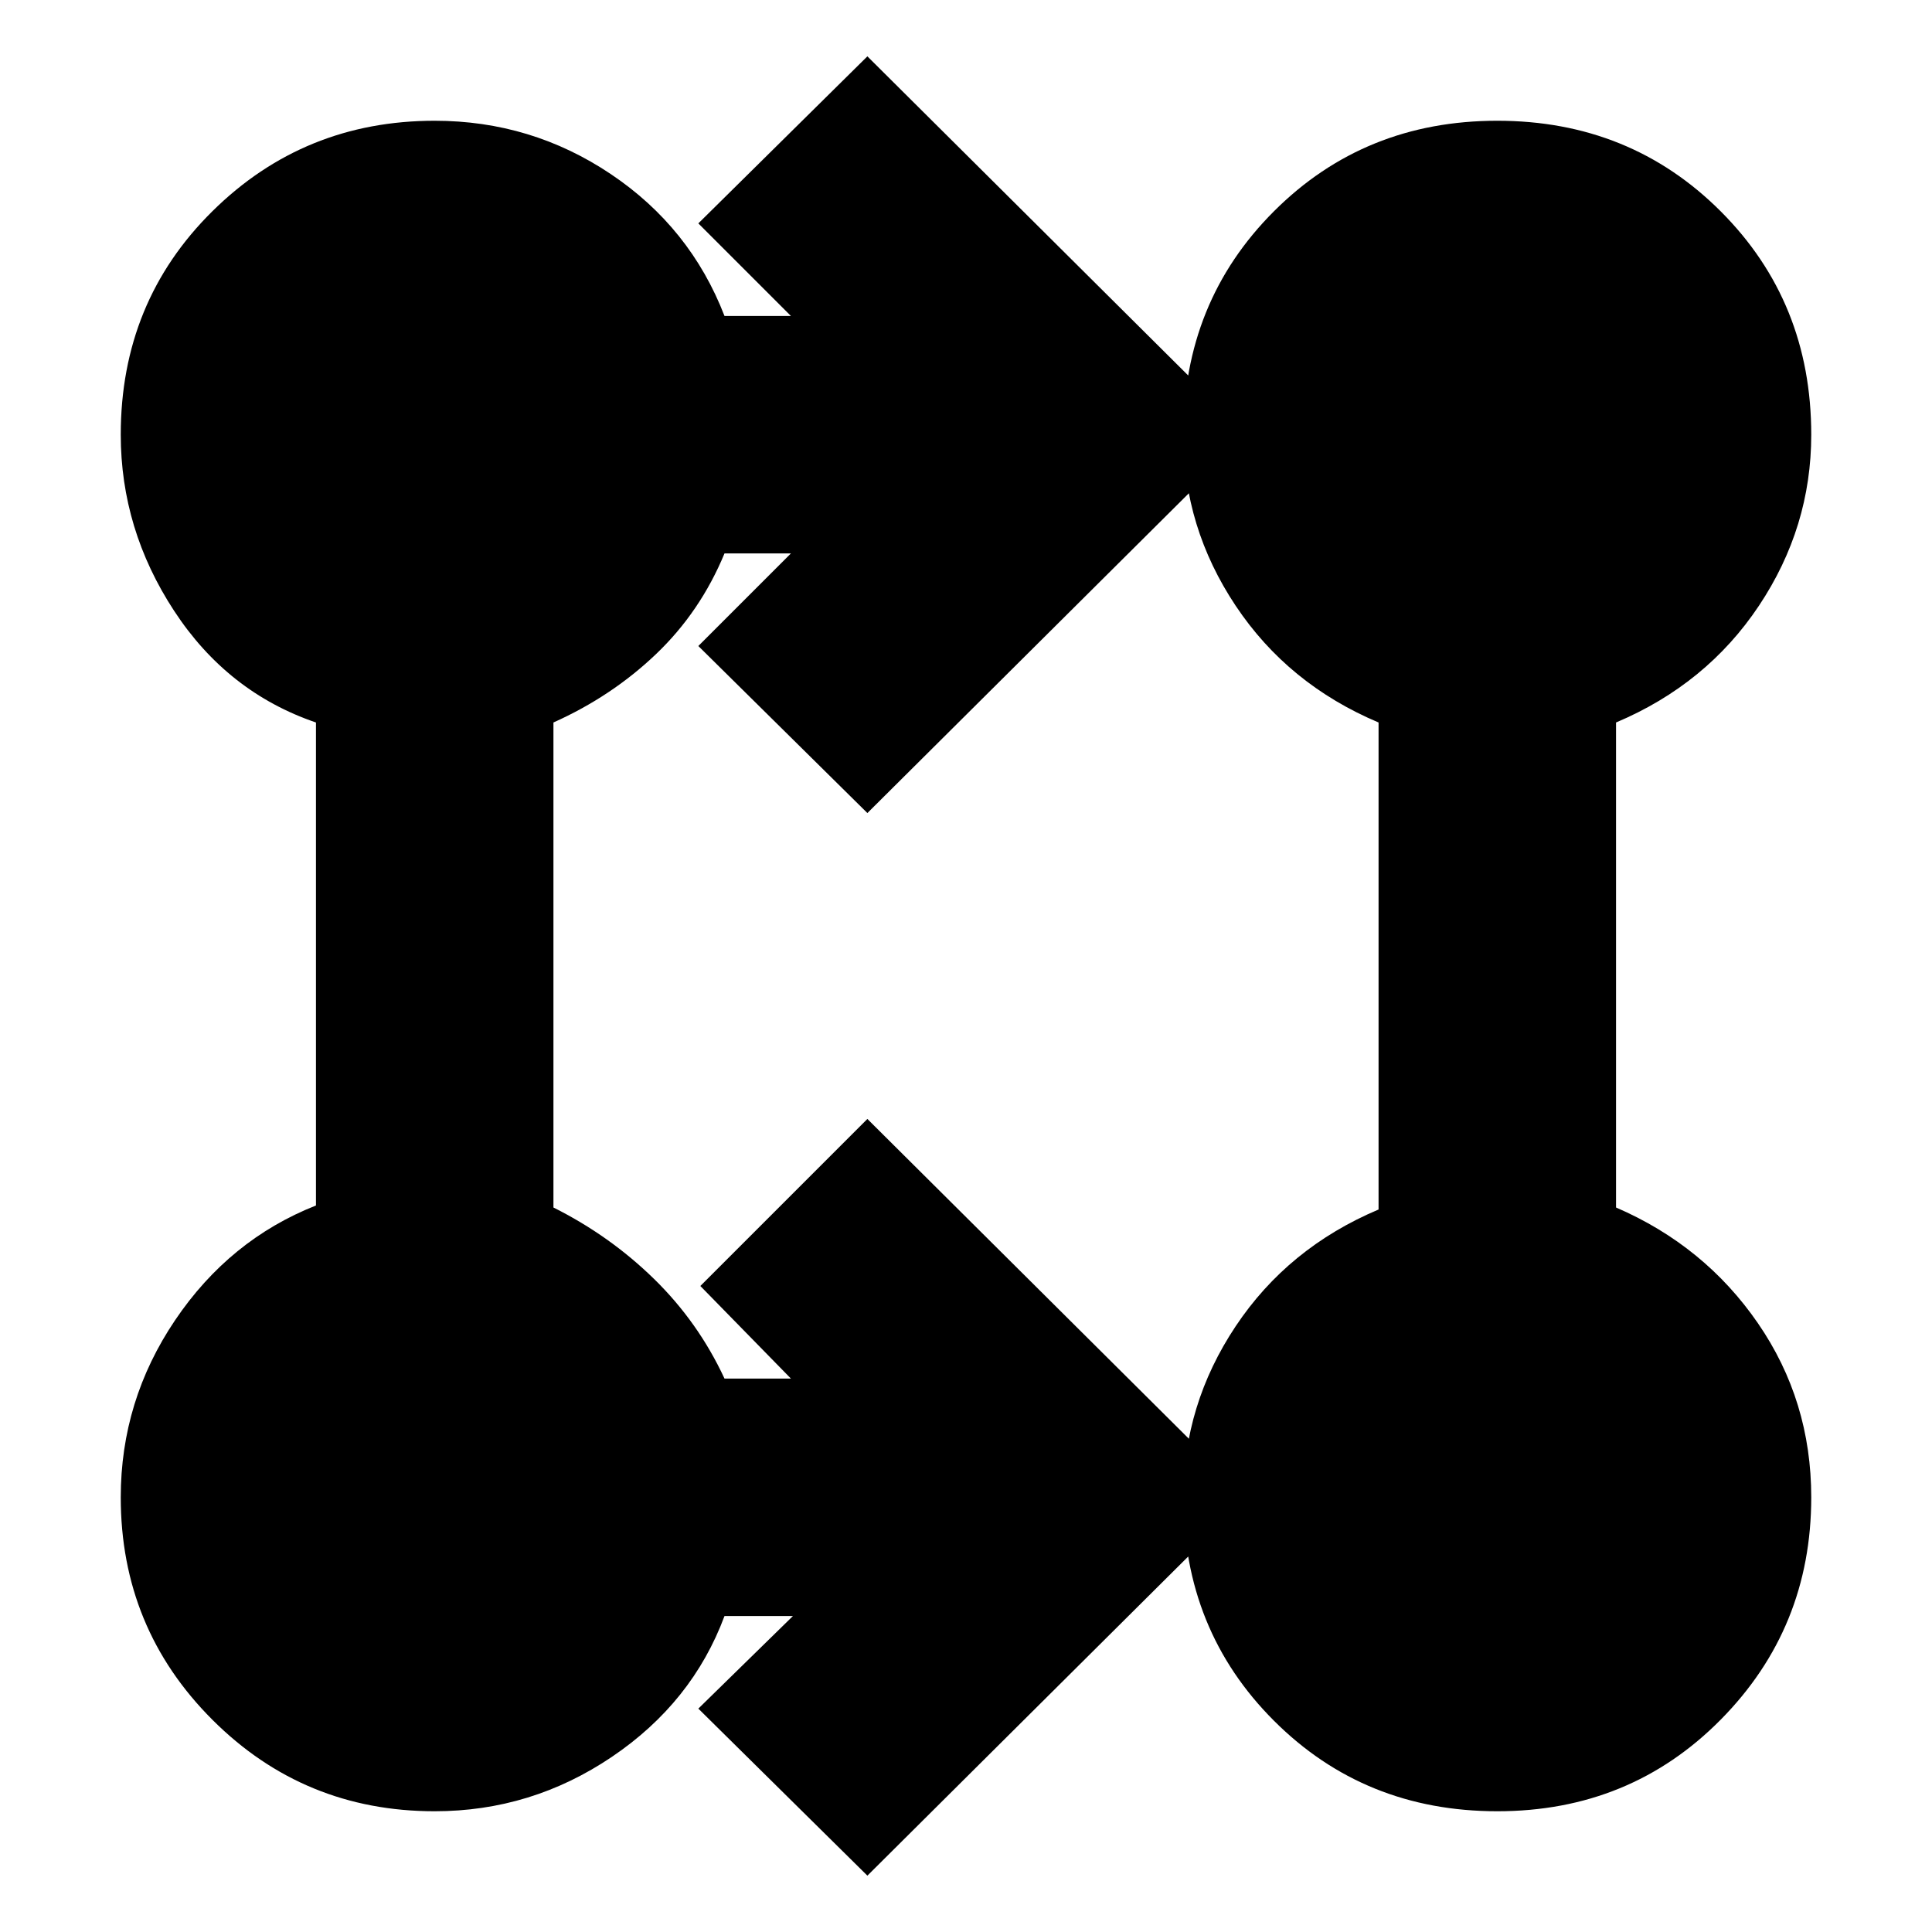 <svg xmlns="http://www.w3.org/2000/svg" height="20" viewBox="0 -960 960 960" width="20"><path d="m431-28-84-83 47-46h-34q-16 43-56 70t-88 27q-65 0-110.5-45.5T60-216q0-48 27-88t70-57v-240q-44-15-70.5-55.5T60-744q0-66 45.5-111T216-900q48 0 87.5 26.5T360-803h33l-46-46 84-83 189 188-189 188-84-83 46-46h-33q-12 29-34 50t-51 34v241q28 14 50 35.5t35 49.5h33l-45-46 83-83 189 188L431-28Zm313-32q-66 0-111-45t-45-111q0-46 26-85t71-58v-242q-45-19-71-58t-26-85q0-66 45-111t111-45q66 0 111 45t45 111q0 46-26 85t-71 58v241q44 19 70.5 57.5T900-216q0 65-45 110.5T744-60Z"/></svg>